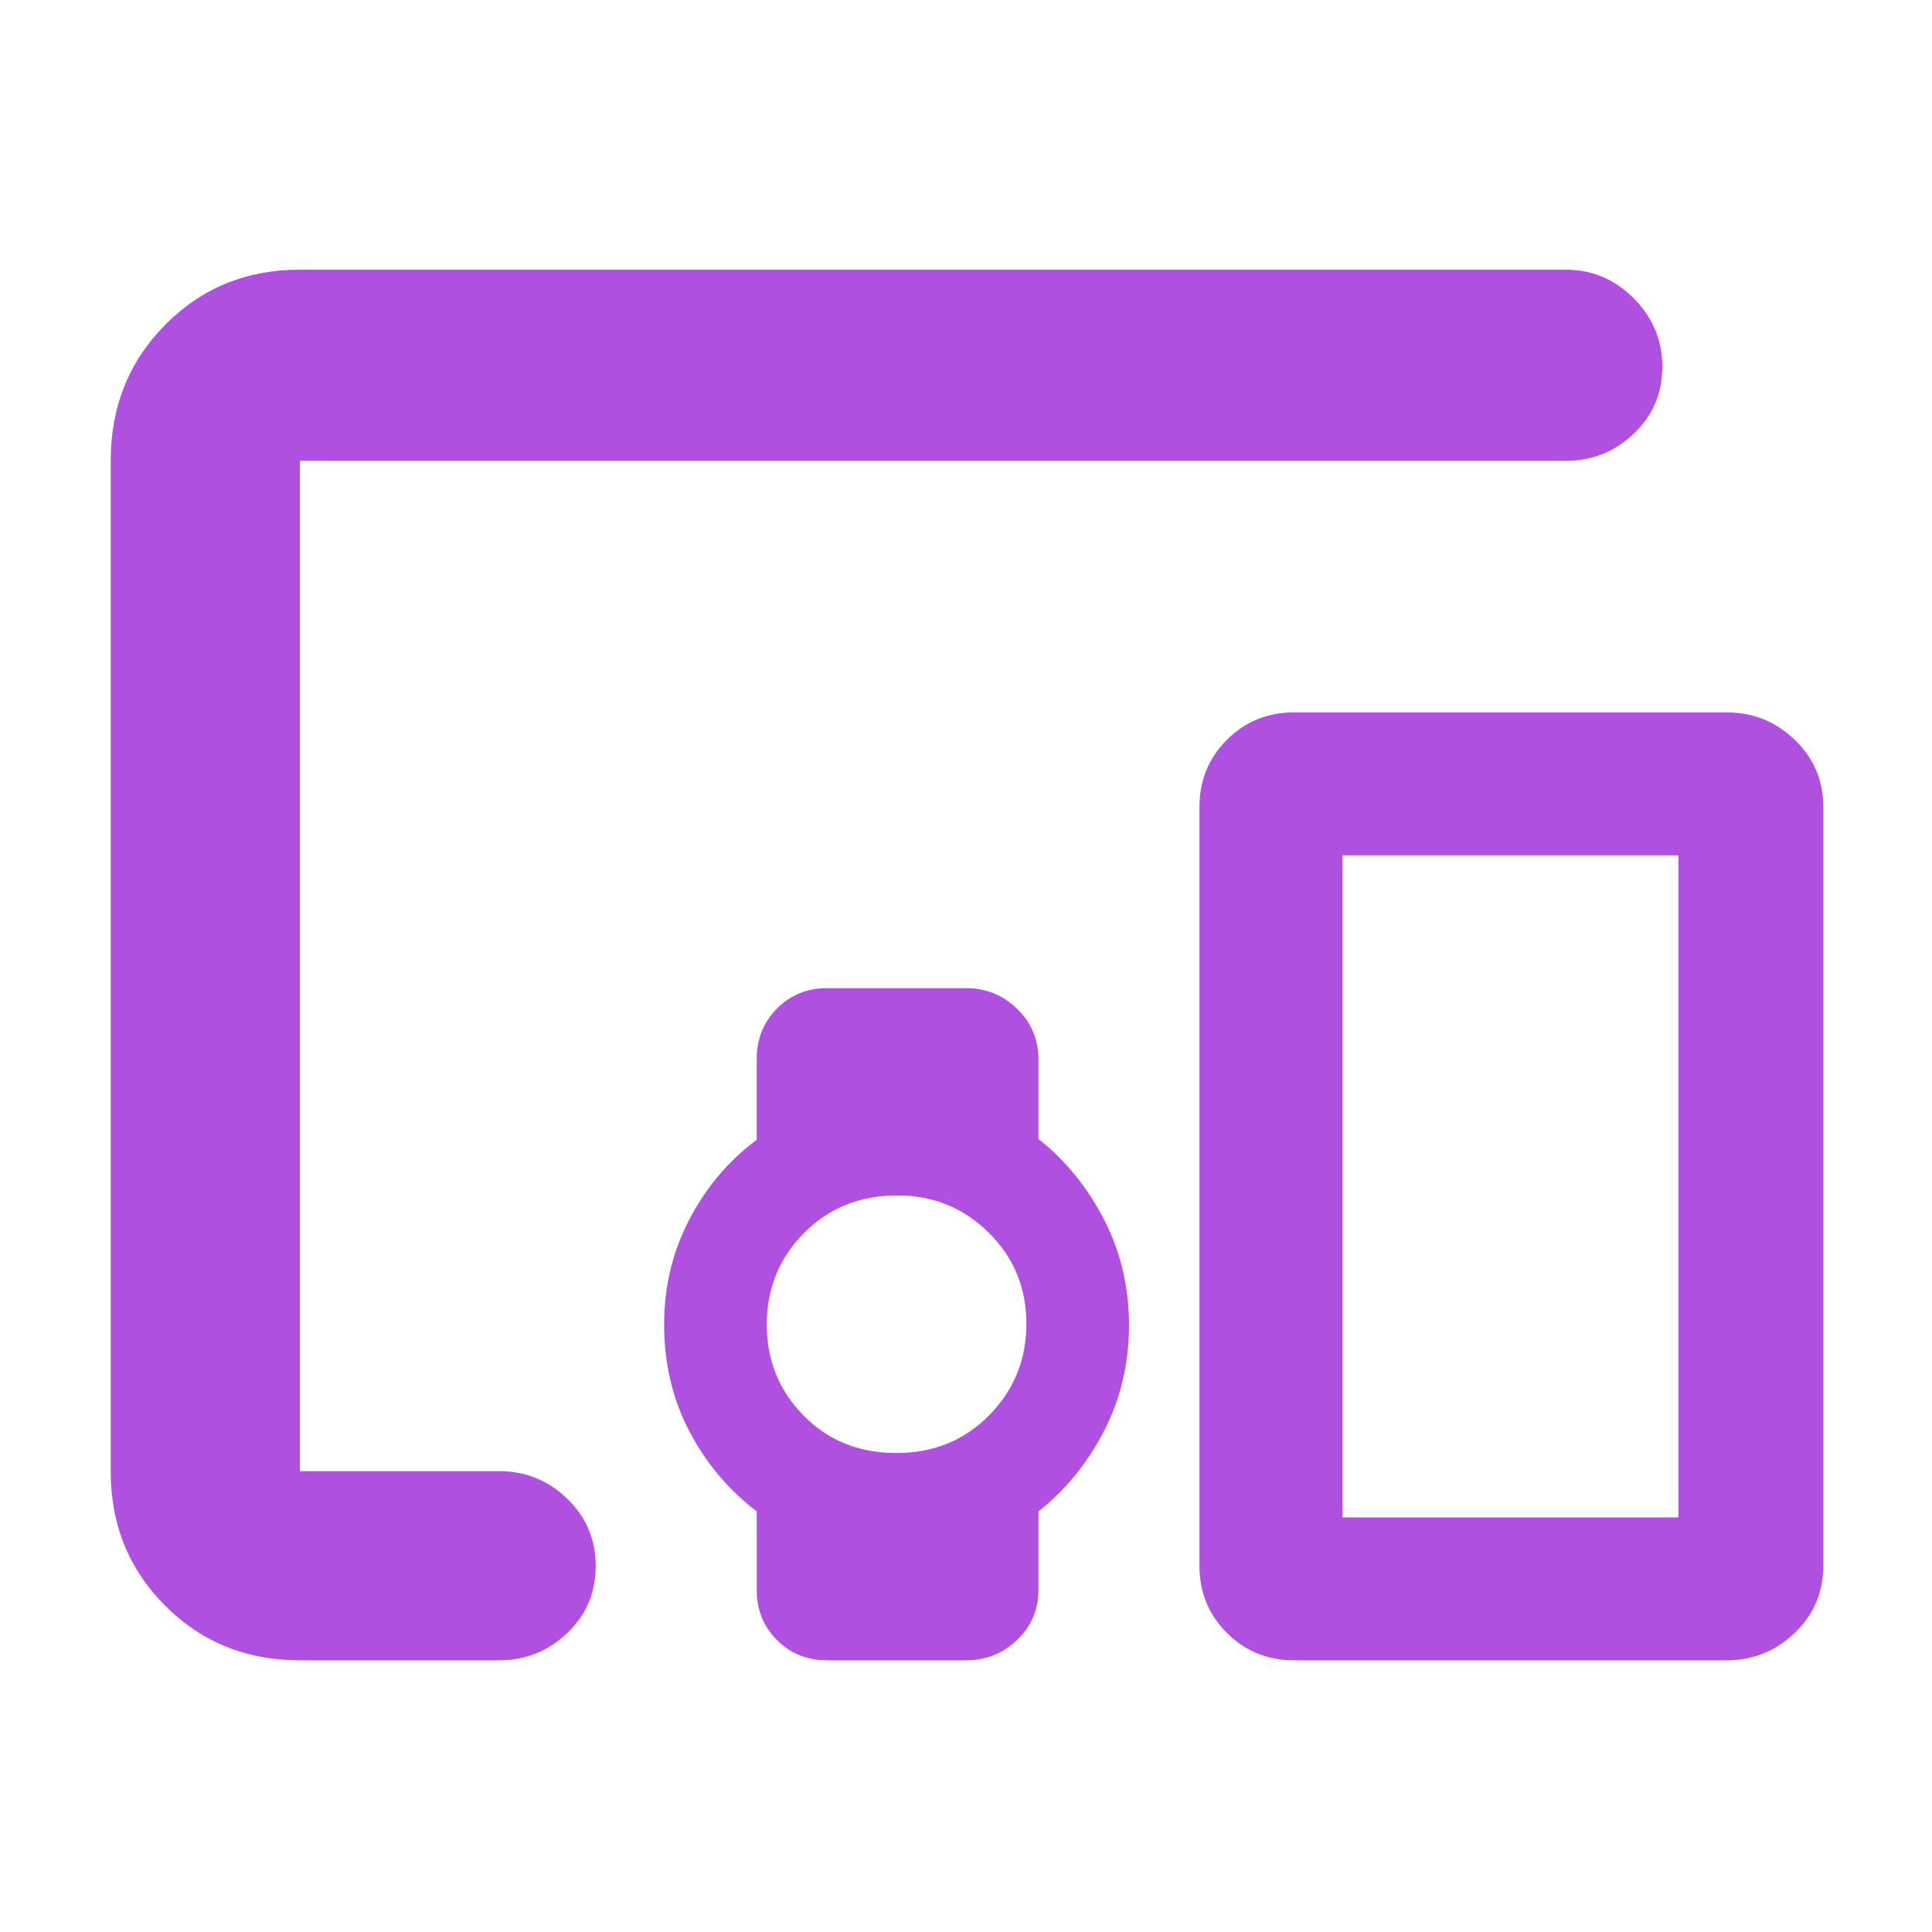 <svg xmlns="http://www.w3.org/2000/svg" height="48" viewBox="0 -960 960 960" width="48"><path fill="rgb(175, 80, 225)" d="M149-135q-39.8 0-66.9-27.1Q55-189.2 55-229v-502q0-40.21 27.1-67.61Q109.2-826 149-826h629q19.63 0 33.81 14.26 14.19 14.27 14.19 34 0 19.74-14.19 33.24Q797.63-731 778-731H149v502h99q19.63 0 33.81 13.68Q296-201.65 296-181.82q0 19.82-14.19 33.32Q267.63-135 248-135h-99Zm296.32-103q27.68 0 46.18-18.74 18.5-18.73 18.5-45.5 0-26.76-18.7-45.26-18.7-18.5-45.42-18.5-27.88 0-46.38 18.7-18.5 18.7-18.5 45.42 0 26.71 18.32 45.3 18.33 18.58 46 18.58ZM858-135H643q-19.75 0-33.37-13.63Q596-162.25 596-182v-377q0-19.75 13.63-33.38Q623.25-606 643-606h215q19.63 0 33.81 13.62Q906-578.75 906-559v377q0 19.75-14.19 33.37Q877.63-135 858-135Zm-191-71h167v-329H667v329Zm-291 35.93V-209q-21-16-33.5-39.86T330-302q0-28 12.5-52t33.5-39.65v-40.03q0-15.01 10.06-25.16Q396.13-469 411-469h69q14.73 0 25.36 10.24Q516-448.51 516-433.37V-394q20.05 15.73 32.53 39.87Q561-330 561-301.5q0 28.5-12.47 52.63Q536.05-224.73 516-209v38.93q0 14.9-10.64 24.99Q494.73-135 480-135h-69q-14.87 0-24.94-10.08Q376-155.17 376-170.07ZM667-206h167-167Z"/></svg>